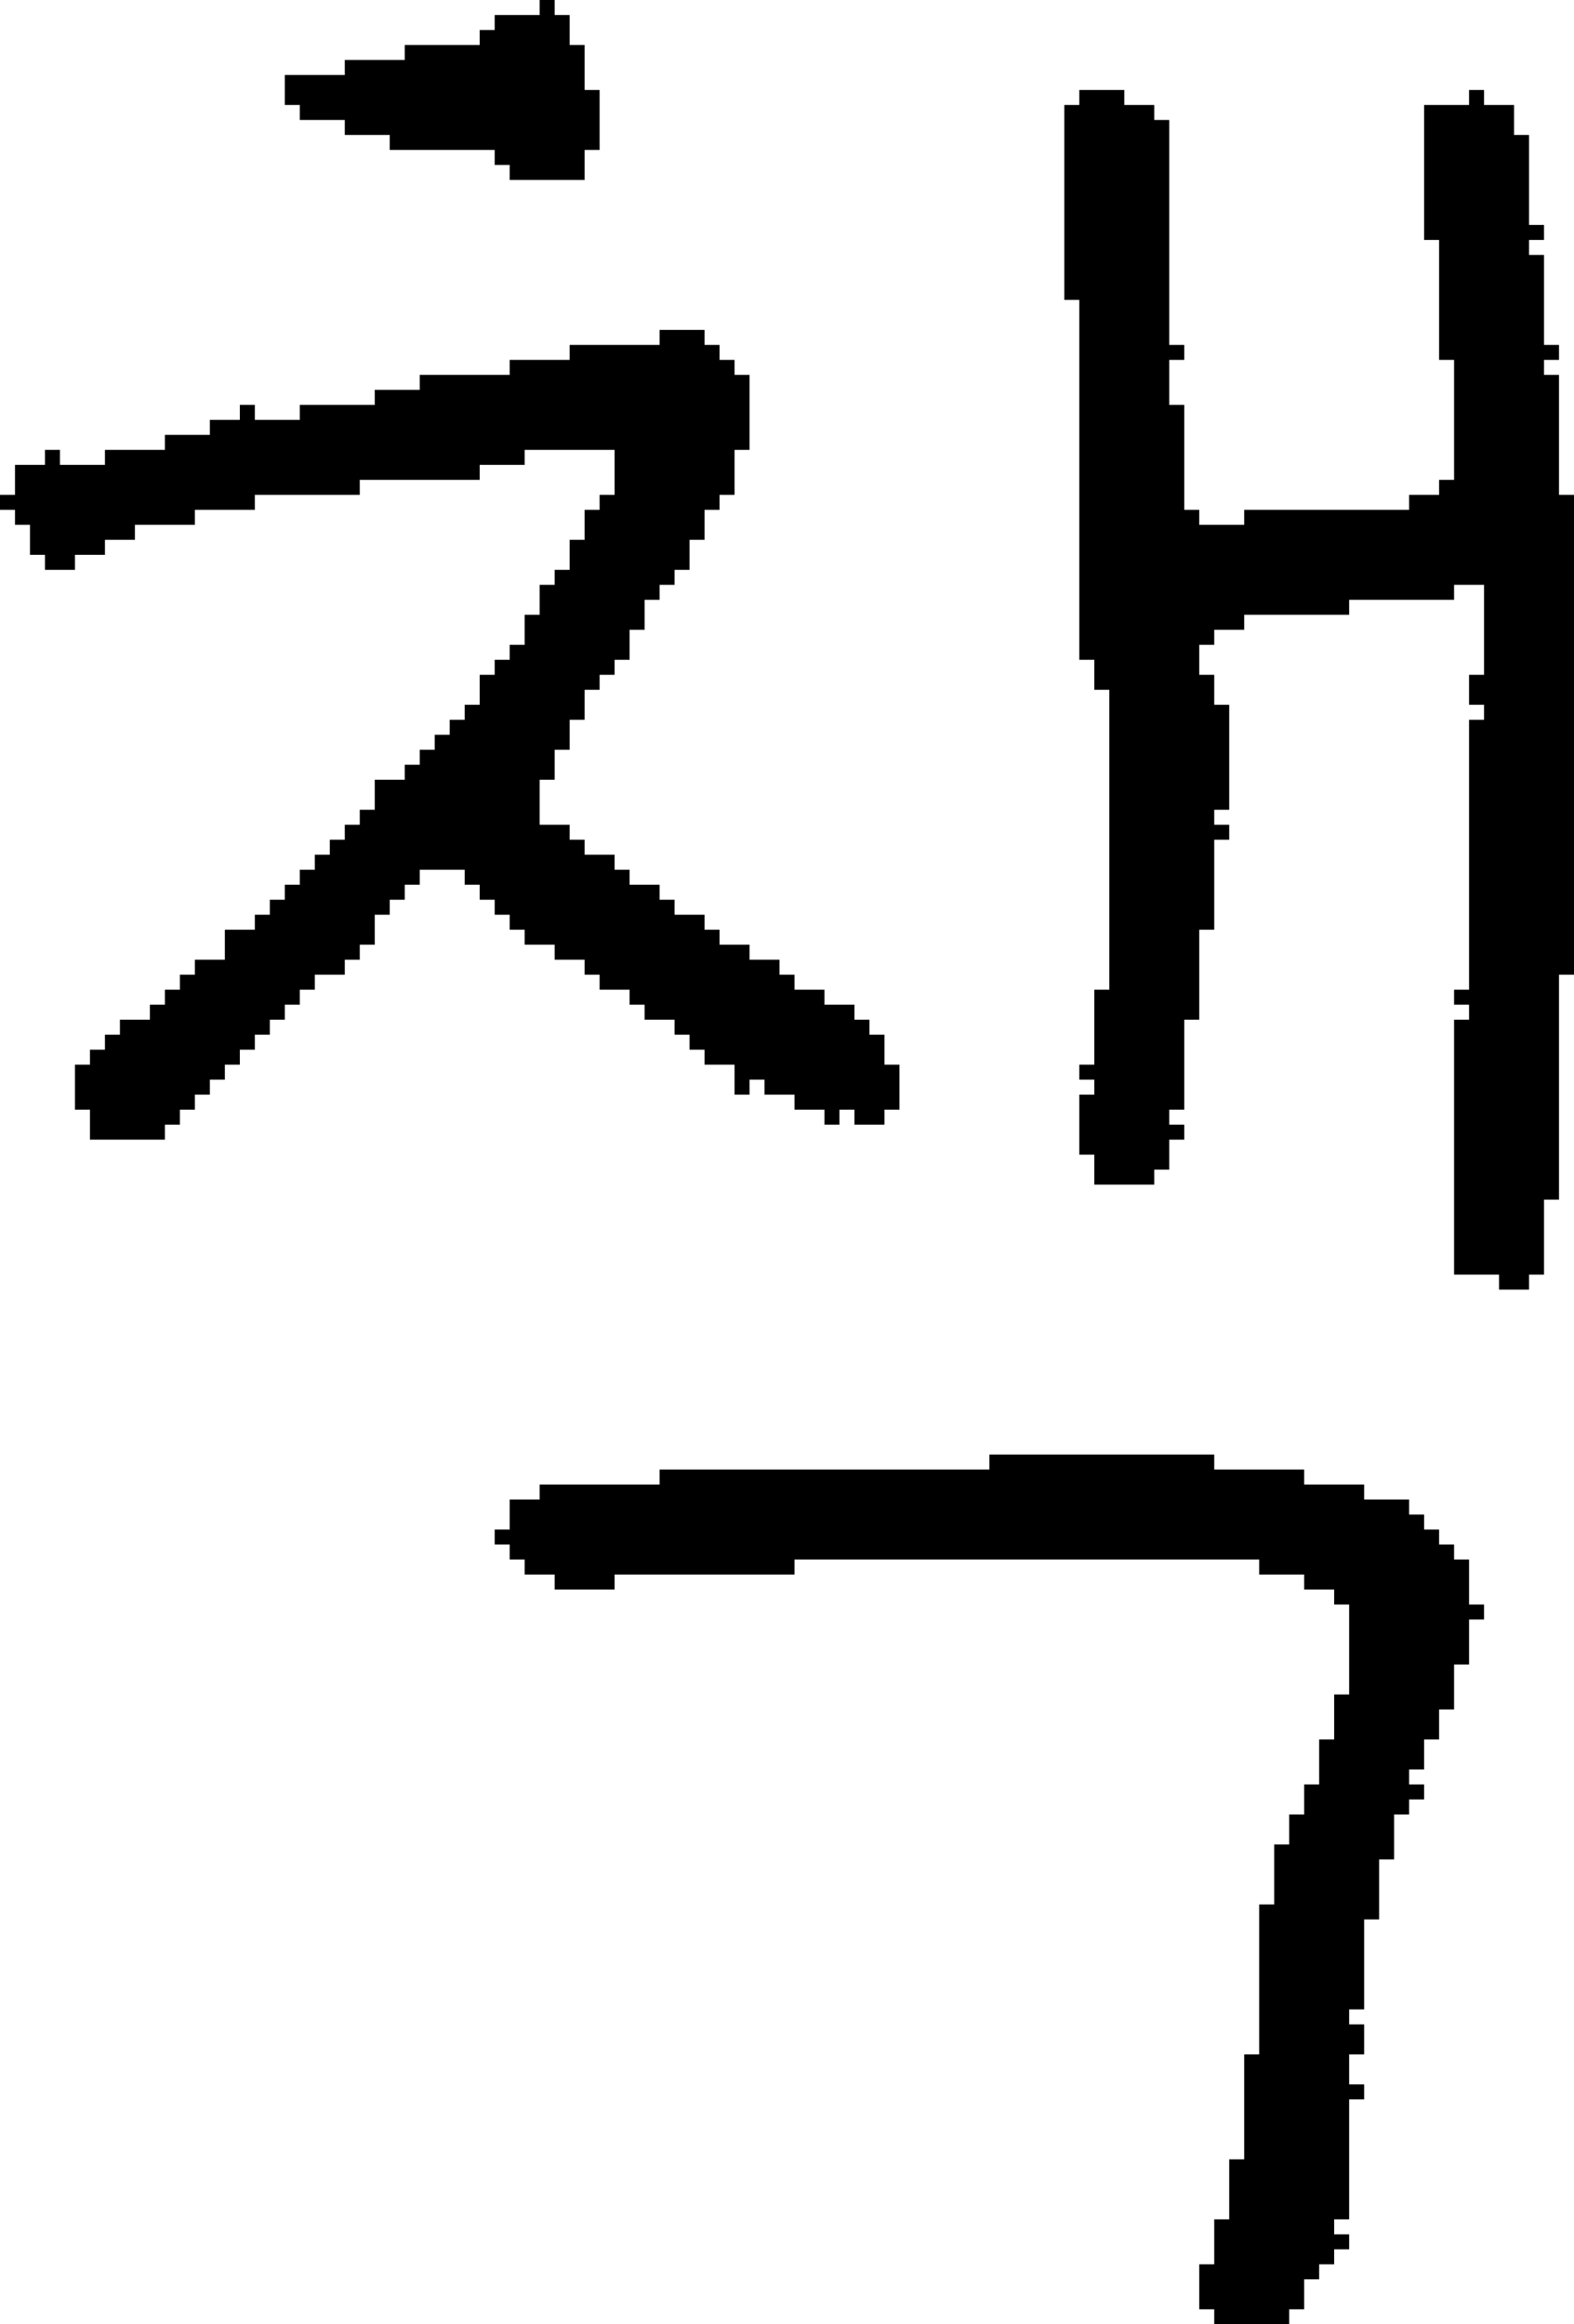 <?xml version="1.0" encoding="UTF-8" standalone="no"?>
<!DOCTYPE svg PUBLIC "-//W3C//DTD SVG 1.1//EN" 
  "http://www.w3.org/Graphics/SVG/1.1/DTD/svg11.dtd">
<svg width="105" height="155"
     xmlns="http://www.w3.org/2000/svg" version="1.1">
 <path d="  M 5,37  L 7,37  L 7,36  L 9,36  L 9,35  L 13,35  L 13,34  L 17,34  L 17,33  L 24,33  L 24,32  L 32,32  L 32,31  L 35,31  L 35,30  L 41,30  L 41,33  L 40,33  L 40,34  L 39,34  L 39,36  L 38,36  L 38,38  L 37,38  L 37,39  L 36,39  L 36,41  L 35,41  L 35,43  L 34,43  L 34,44  L 33,44  L 33,45  L 32,45  L 32,47  L 31,47  L 31,48  L 30,48  L 30,49  L 29,49  L 29,50  L 28,50  L 28,51  L 27,51  L 27,52  L 25,52  L 25,54  L 24,54  L 24,55  L 23,55  L 23,56  L 22,56  L 22,57  L 21,57  L 21,58  L 20,58  L 20,59  L 19,59  L 19,60  L 18,60  L 18,61  L 17,61  L 17,62  L 15,62  L 15,64  L 13,64  L 13,65  L 12,65  L 12,66  L 11,66  L 11,67  L 10,67  L 10,68  L 8,68  L 8,69  L 7,69  L 7,70  L 6,70  L 6,71  L 5,71  L 5,74  L 6,74  L 6,76  L 11,76  L 11,75  L 12,75  L 12,74  L 13,74  L 13,73  L 14,73  L 14,72  L 15,72  L 15,71  L 16,71  L 16,70  L 17,70  L 17,69  L 18,69  L 18,68  L 19,68  L 19,67  L 20,67  L 20,66  L 21,66  L 21,65  L 23,65  L 23,64  L 24,64  L 24,63  L 25,63  L 25,61  L 26,61  L 26,60  L 27,60  L 27,59  L 28,59  L 28,58  L 31,58  L 31,59  L 32,59  L 32,60  L 33,60  L 33,61  L 34,61  L 34,62  L 35,62  L 35,63  L 37,63  L 37,64  L 39,64  L 39,65  L 40,65  L 40,66  L 42,66  L 42,67  L 43,67  L 43,68  L 45,68  L 45,69  L 46,69  L 46,70  L 47,70  L 47,71  L 49,71  L 49,73  L 50,73  L 50,72  L 51,72  L 51,73  L 53,73  L 53,74  L 55,74  L 55,75  L 56,75  L 56,74  L 57,74  L 57,75  L 59,75  L 59,74  L 60,74  L 60,71  L 59,71  L 59,69  L 58,69  L 58,68  L 57,68  L 57,67  L 55,67  L 55,66  L 53,66  L 53,65  L 52,65  L 52,64  L 50,64  L 50,63  L 48,63  L 48,62  L 47,62  L 47,61  L 45,61  L 45,60  L 44,60  L 44,59  L 42,59  L 42,58  L 41,58  L 41,57  L 39,57  L 39,56  L 38,56  L 38,55  L 36,55  L 36,52  L 37,52  L 37,50  L 38,50  L 38,48  L 39,48  L 39,46  L 40,46  L 40,45  L 41,45  L 41,44  L 42,44  L 42,42  L 43,42  L 43,40  L 44,40  L 44,39  L 45,39  L 45,38  L 46,38  L 46,36  L 47,36  L 47,34  L 48,34  L 48,33  L 49,33  L 49,30  L 50,30  L 50,25  L 49,25  L 49,24  L 48,24  L 48,23  L 47,23  L 47,22  L 44,22  L 44,23  L 38,23  L 38,24  L 34,24  L 34,25  L 28,25  L 28,26  L 25,26  L 25,27  L 20,27  L 20,28  L 17,28  L 17,27  L 16,27  L 16,28  L 14,28  L 14,29  L 11,29  L 11,30  L 7,30  L 7,31  L 4,31  L 4,30  L 3,30  L 3,31  L 1,31  L 1,33  L 0,33  L 0,34  L 1,34  L 1,35  L 2,35  L 2,37  L 3,37  L 3,38  L 5,38  Z  " style="fill:rgb(0, 0, 0); fill-opacity:1.000; stroke:none;" />
 <path d="  M 40,6  L 39,6  L 39,3  L 38,3  L 38,1  L 37,1  L 37,0  L 36,0  L 36,1  L 33,1  L 33,2  L 32,2  L 32,3  L 27,3  L 27,4  L 23,4  L 23,5  L 19,5  L 19,7  L 20,7  L 20,8  L 23,8  L 23,9  L 26,9  L 26,10  L 33,10  L 33,11  L 34,11  L 34,12  L 39,12  L 39,10  L 40,10  Z  " style="fill:rgb(0, 0, 0); fill-opacity:1.000; stroke:none;" />
 <path d="  M 44,98  L 44,99  L 36,99  L 36,100  L 34,100  L 34,102  L 33,102  L 33,103  L 34,103  L 34,104  L 35,104  L 35,105  L 37,105  L 37,106  L 41,106  L 41,105  L 53,105  L 53,104  L 84,104  L 84,105  L 87,105  L 87,106  L 89,106  L 89,107  L 90,107  L 90,113  L 89,113  L 89,116  L 88,116  L 88,119  L 87,119  L 87,121  L 86,121  L 86,123  L 85,123  L 85,127  L 84,127  L 84,137  L 83,137  L 83,144  L 82,144  L 82,148  L 81,148  L 81,151  L 80,151  L 80,154  L 81,154  L 81,155  L 86,155  L 86,154  L 87,154  L 87,152  L 88,152  L 88,151  L 89,151  L 89,150  L 90,150  L 90,149  L 89,149  L 89,148  L 90,148  L 90,140  L 91,140  L 91,139  L 90,139  L 90,137  L 91,137  L 91,135  L 90,135  L 90,134  L 91,134  L 91,128  L 92,128  L 92,124  L 93,124  L 93,121  L 94,121  L 94,120  L 95,120  L 95,119  L 94,119  L 94,118  L 95,118  L 95,116  L 96,116  L 96,114  L 97,114  L 97,111  L 98,111  L 98,108  L 99,108  L 99,107  L 98,107  L 98,104  L 97,104  L 97,103  L 96,103  L 96,102  L 95,102  L 95,101  L 94,101  L 94,100  L 91,100  L 91,99  L 87,99  L 87,98  L 81,98  L 81,97  L 66,97  L 66,98  Z  " style="fill:rgb(0, 0, 0); fill-opacity:1.000; stroke:none;" />
 <path d="  M 74,66  L 73,66  L 73,71  L 72,71  L 72,72  L 73,72  L 73,73  L 72,73  L 72,77  L 73,77  L 73,79  L 77,79  L 77,78  L 78,78  L 78,76  L 79,76  L 79,75  L 78,75  L 78,74  L 79,74  L 79,68  L 80,68  L 80,62  L 81,62  L 81,56  L 82,56  L 82,55  L 81,55  L 81,54  L 82,54  L 82,47  L 81,47  L 81,45  L 80,45  L 80,43  L 81,43  L 81,42  L 83,42  L 83,41  L 90,41  L 90,40  L 97,40  L 97,39  L 99,39  L 99,45  L 98,45  L 98,47  L 99,47  L 99,48  L 98,48  L 98,66  L 97,66  L 97,67  L 98,67  L 98,68  L 97,68  L 97,85  L 100,85  L 100,86  L 102,86  L 102,85  L 103,85  L 103,80  L 104,80  L 104,65  L 105,65  L 105,33  L 104,33  L 104,25  L 103,25  L 103,24  L 104,24  L 104,23  L 103,23  L 103,17  L 102,17  L 102,16  L 103,16  L 103,15  L 102,15  L 102,9  L 101,9  L 101,7  L 99,7  L 99,6  L 98,6  L 98,7  L 95,7  L 95,16  L 96,16  L 96,24  L 97,24  L 97,32  L 96,32  L 96,33  L 94,33  L 94,34  L 83,34  L 83,35  L 80,35  L 80,34  L 79,34  L 79,27  L 78,27  L 78,24  L 79,24  L 79,23  L 78,23  L 78,8  L 77,8  L 77,7  L 75,7  L 75,6  L 72,6  L 72,7  L 71,7  L 71,20  L 72,20  L 72,44  L 73,44  L 73,46  L 74,46  Z  " style="fill:rgb(0, 0, 0); fill-opacity:1.000; stroke:none;" />
</svg>
